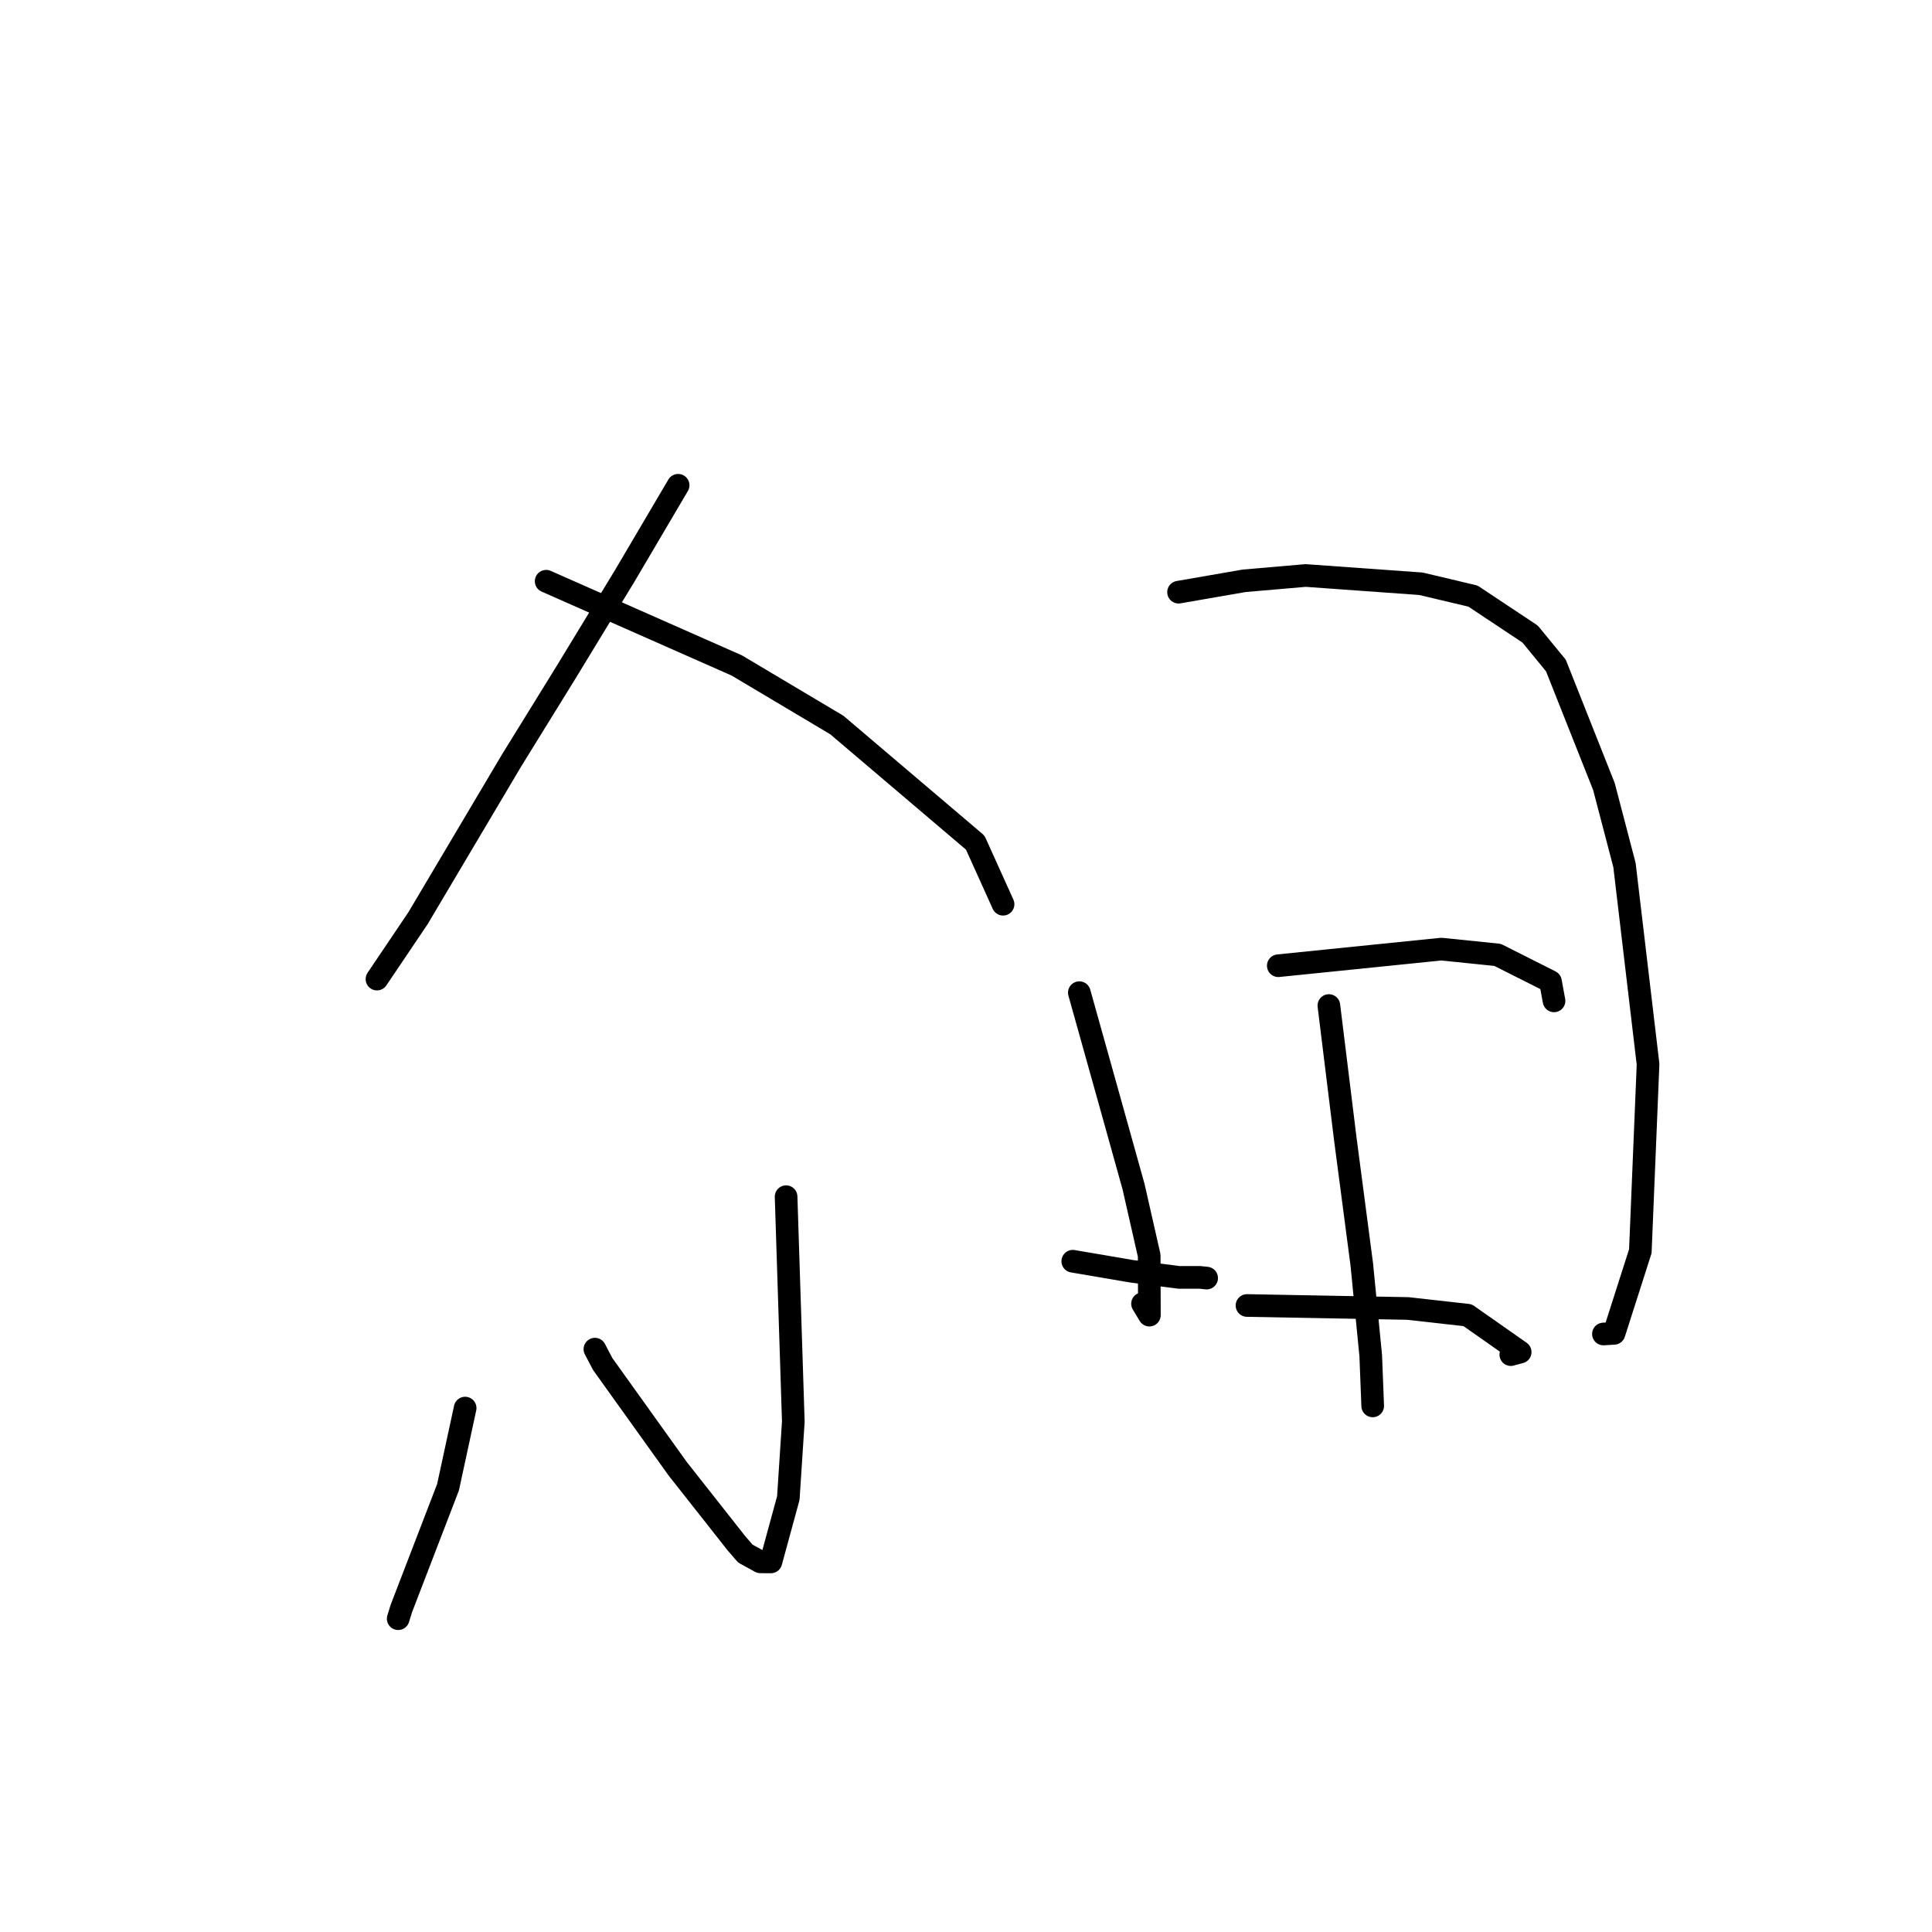 <?xml version="1.0" standalone="no"?>
    <svg width="256" height="256" xmlns="http://www.w3.org/2000/svg" version="1.1">
    <polyline stroke="black" stroke-width="3" stroke-linecap="round" fill="transparent" stroke-linejoin="round" points="89.855 64.301 82.77 76.325 75.039 89.027 67.788 100.765 55.39 121.665 50.444 129.001 49.95 129.734 " />
        <polyline stroke="black" stroke-width="3" stroke-linecap="round" fill="transparent" stroke-linejoin="round" points="72.369 77.015 97.627 88.177 110.882 96.067 129.223 111.652 132.576 119.073 132.911 119.815 " />
        <polyline stroke="black" stroke-width="3" stroke-linecap="round" fill="transparent" stroke-linejoin="round" points="104.162 158.566 105.118 188.366 104.458 198.495 102.148 206.96 100.756 206.954 98.766 205.861 97.595 204.51 89.794 194.613 79.862 180.742 78.828 178.768 " />
        <polyline stroke="black" stroke-width="3" stroke-linecap="round" fill="transparent" stroke-linejoin="round" points="61.634 186.578 59.366 197.066 53.184 213.126 52.763 214.485 " />
        <polyline stroke="black" stroke-width="3" stroke-linecap="round" fill="transparent" stroke-linejoin="round" points="142.147 167.12 149.99 168.457 156.232 169.261 159.005 169.26 159.887 169.352 " />
        <polyline stroke="black" stroke-width="3" stroke-linecap="round" fill="transparent" stroke-linejoin="round" points="143.018 131.533 146.812 145.087 150.201 157.237 152.274 166.361 152.301 174.261 151.39 172.75 " />
        <polyline stroke="black" stroke-width="3" stroke-linecap="round" fill="transparent" stroke-linejoin="round" points="156.163 78.467 164.846 76.96 173.007 76.256 188.281 77.351 195.173 78.983 202.746 84.015 206.164 88.181 212.531 104.225 215.252 114.624 218.376 141.022 217.353 165.786 213.87 176.676 212.463 176.76 " />
        <polyline stroke="black" stroke-width="3" stroke-linecap="round" fill="transparent" stroke-linejoin="round" points="176.083 133.239 178.254 150.879 180.446 167.564 181.63 179.637 181.866 185.685 181.889 186.289 " />
        <polyline stroke="black" stroke-width="3" stroke-linecap="round" fill="transparent" stroke-linejoin="round" points="169.38 127.962 190.986 125.762 198.435 126.526 205.445 130.057 205.833 132.168 205.917 132.621 " />
        <polyline stroke="black" stroke-width="3" stroke-linecap="round" fill="transparent" stroke-linejoin="round" points="165.234 172.984 186.541 173.38 194.463 174.268 201.432 179.157 200.19 179.495 " />
        </svg>